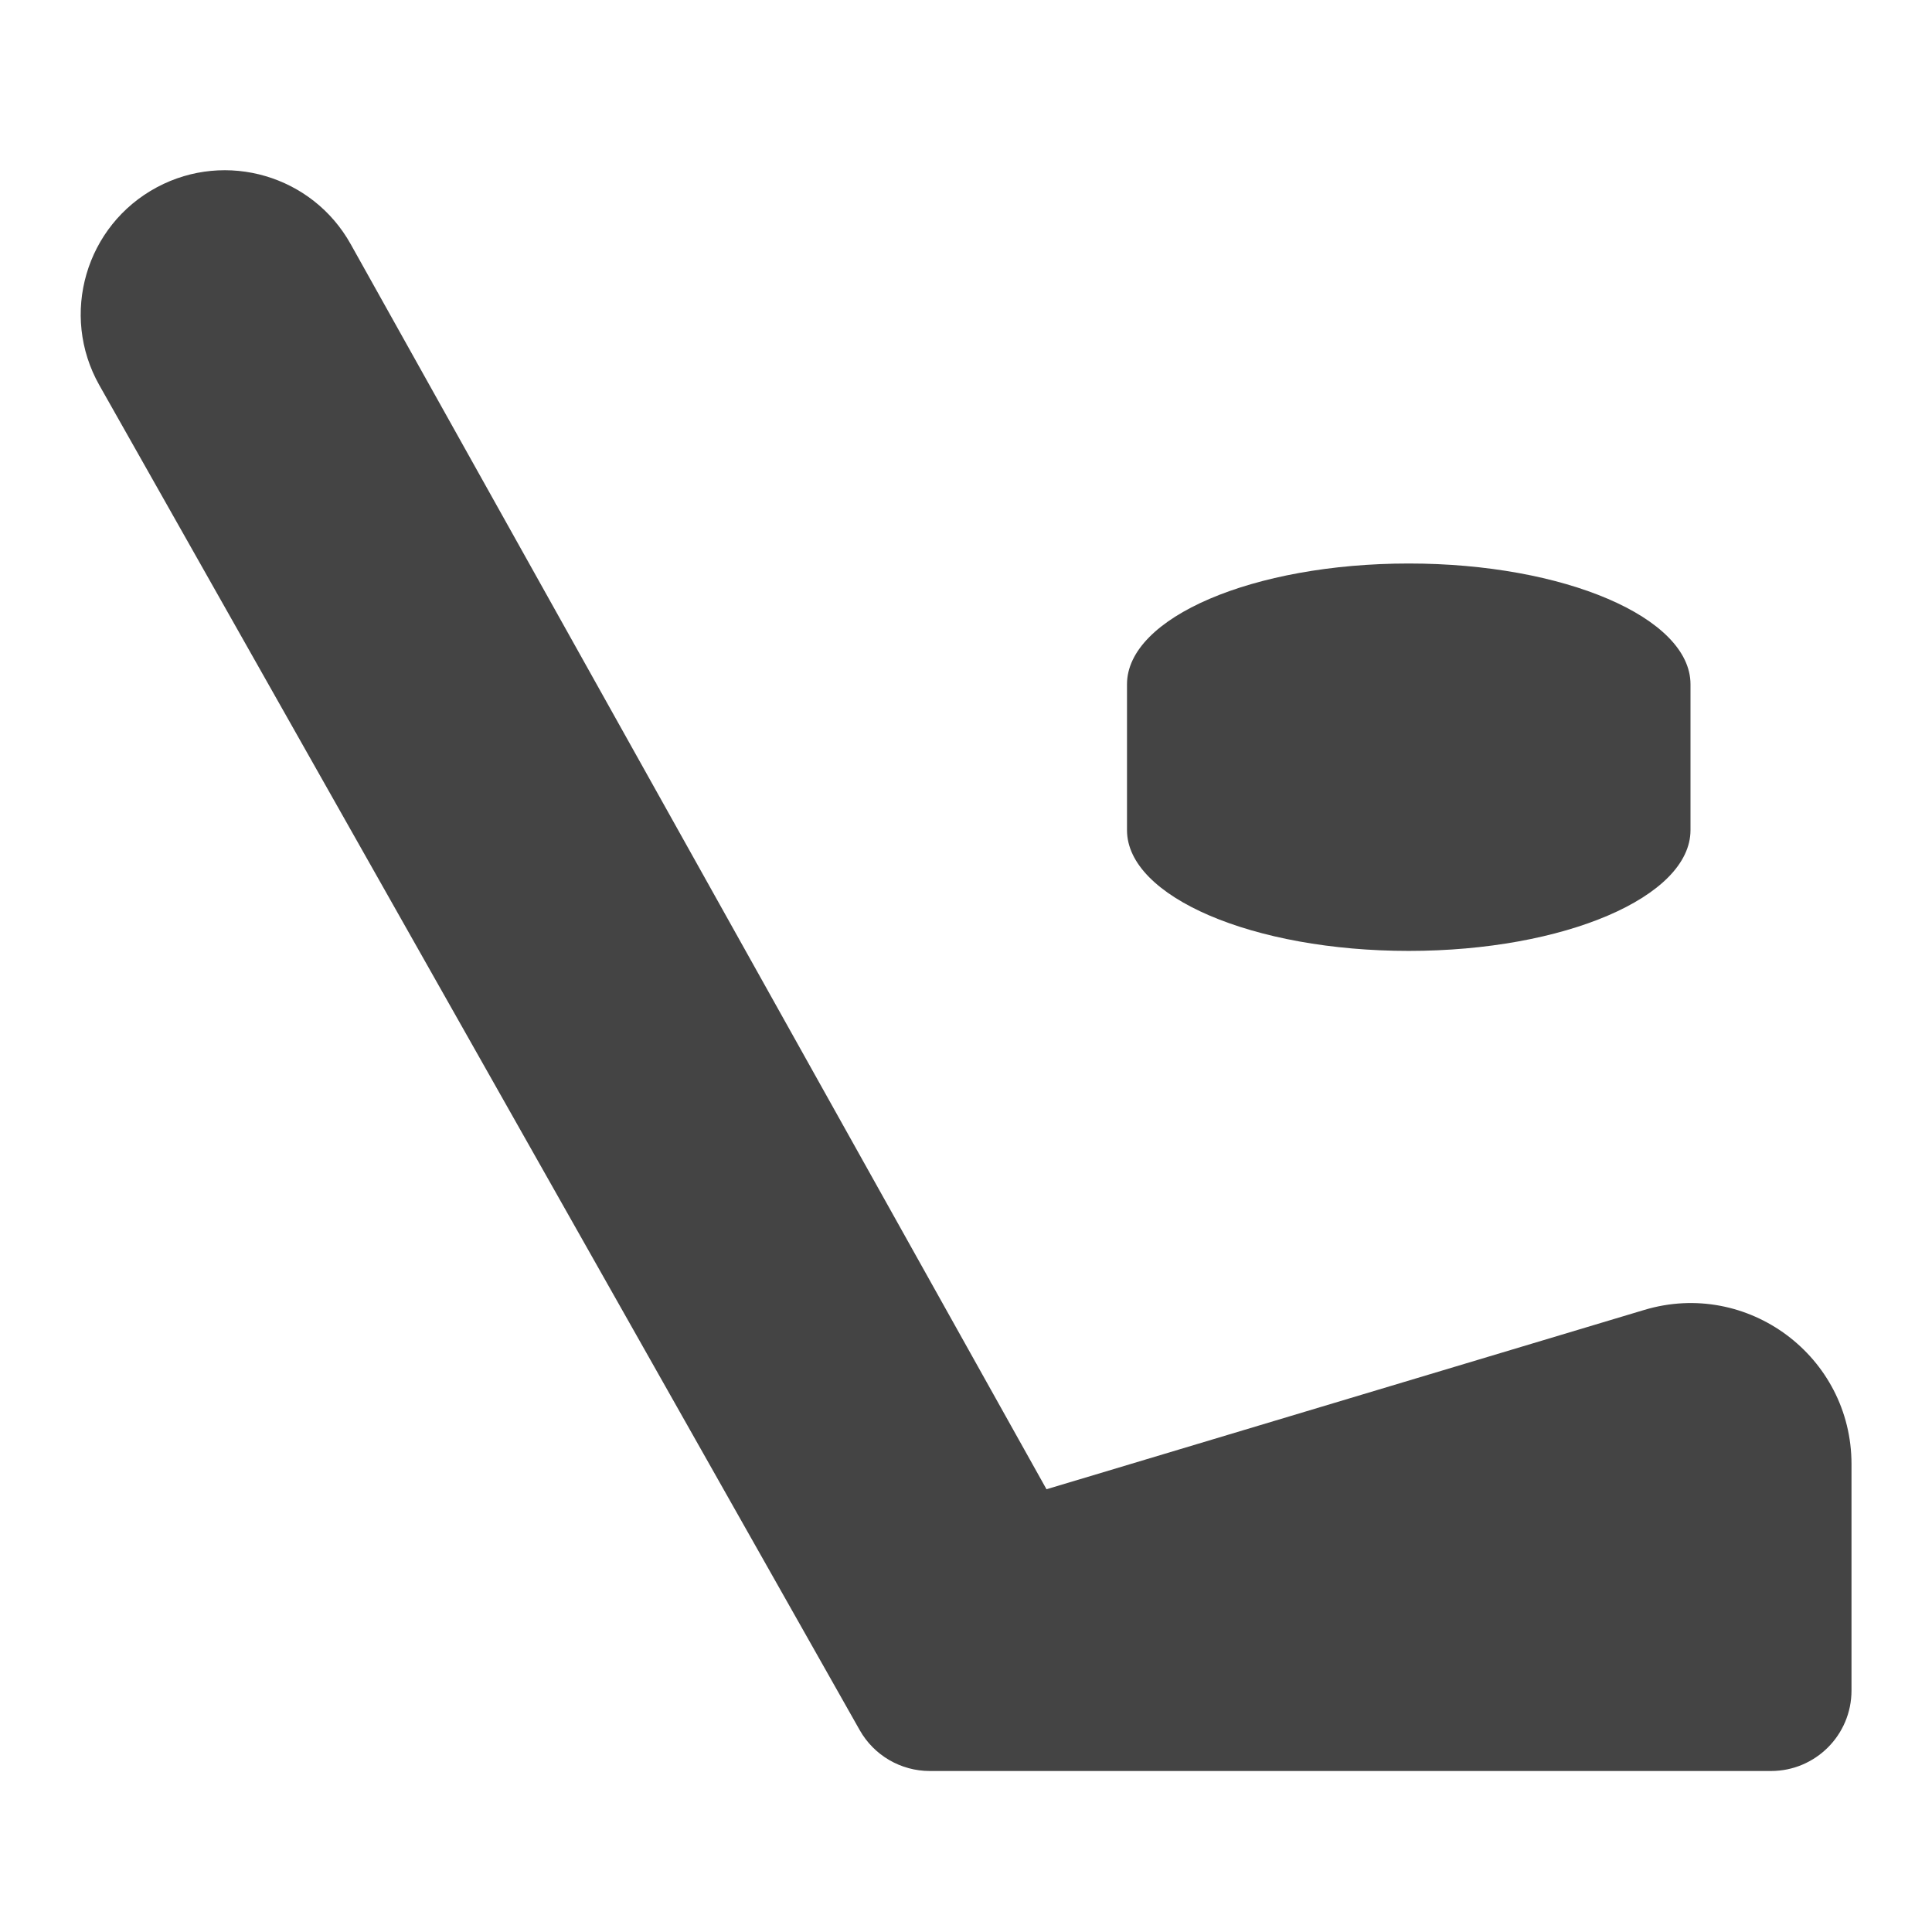 <?xml version="1.0" encoding="utf-8"?>
<!-- Generator: Adobe Illustrator 19.1.0, SVG Export Plug-In . SVG Version: 6.00 Build 0)  -->
<!DOCTYPE svg PUBLIC "-//W3C//DTD SVG 1.1//EN" "http://www.w3.org/Graphics/SVG/1.1/DTD/svg11.dtd">
<svg version="1.1" id="Layer_1" xmlns="http://www.w3.org/2000/svg" xmlns:xlink="http://www.w3.org/1999/xlink" x="0px" y="0px"
	 width="48px" height="48px" viewBox="0 0 48 48" enable-background="new 0 0 48 48" xml:space="preserve">
<path fill="#444444" d="M26,37L8.712,6.064C7.761,4.362,5.623,3.734,3.903,4.65
	L3.903,4.65C2.127,5.597,1.479,7.82,2.469,9.572l18.89,33.412
	C21.714,43.612,22.379,44,23.1,44H44c1.105,0,2-0.895,2-2v-5.624
	c0-2.679-2.583-4.601-5.149-3.831L26,37z"/>
<path data-color="color-2" fill="#444444" d="M28,17c0-1.657,3.134-3,7-3s7,1.343,7,3v3.625c0,1.657-3.134,3-7,3
	s-7-1.343-7-3V17z"/>
</svg>
